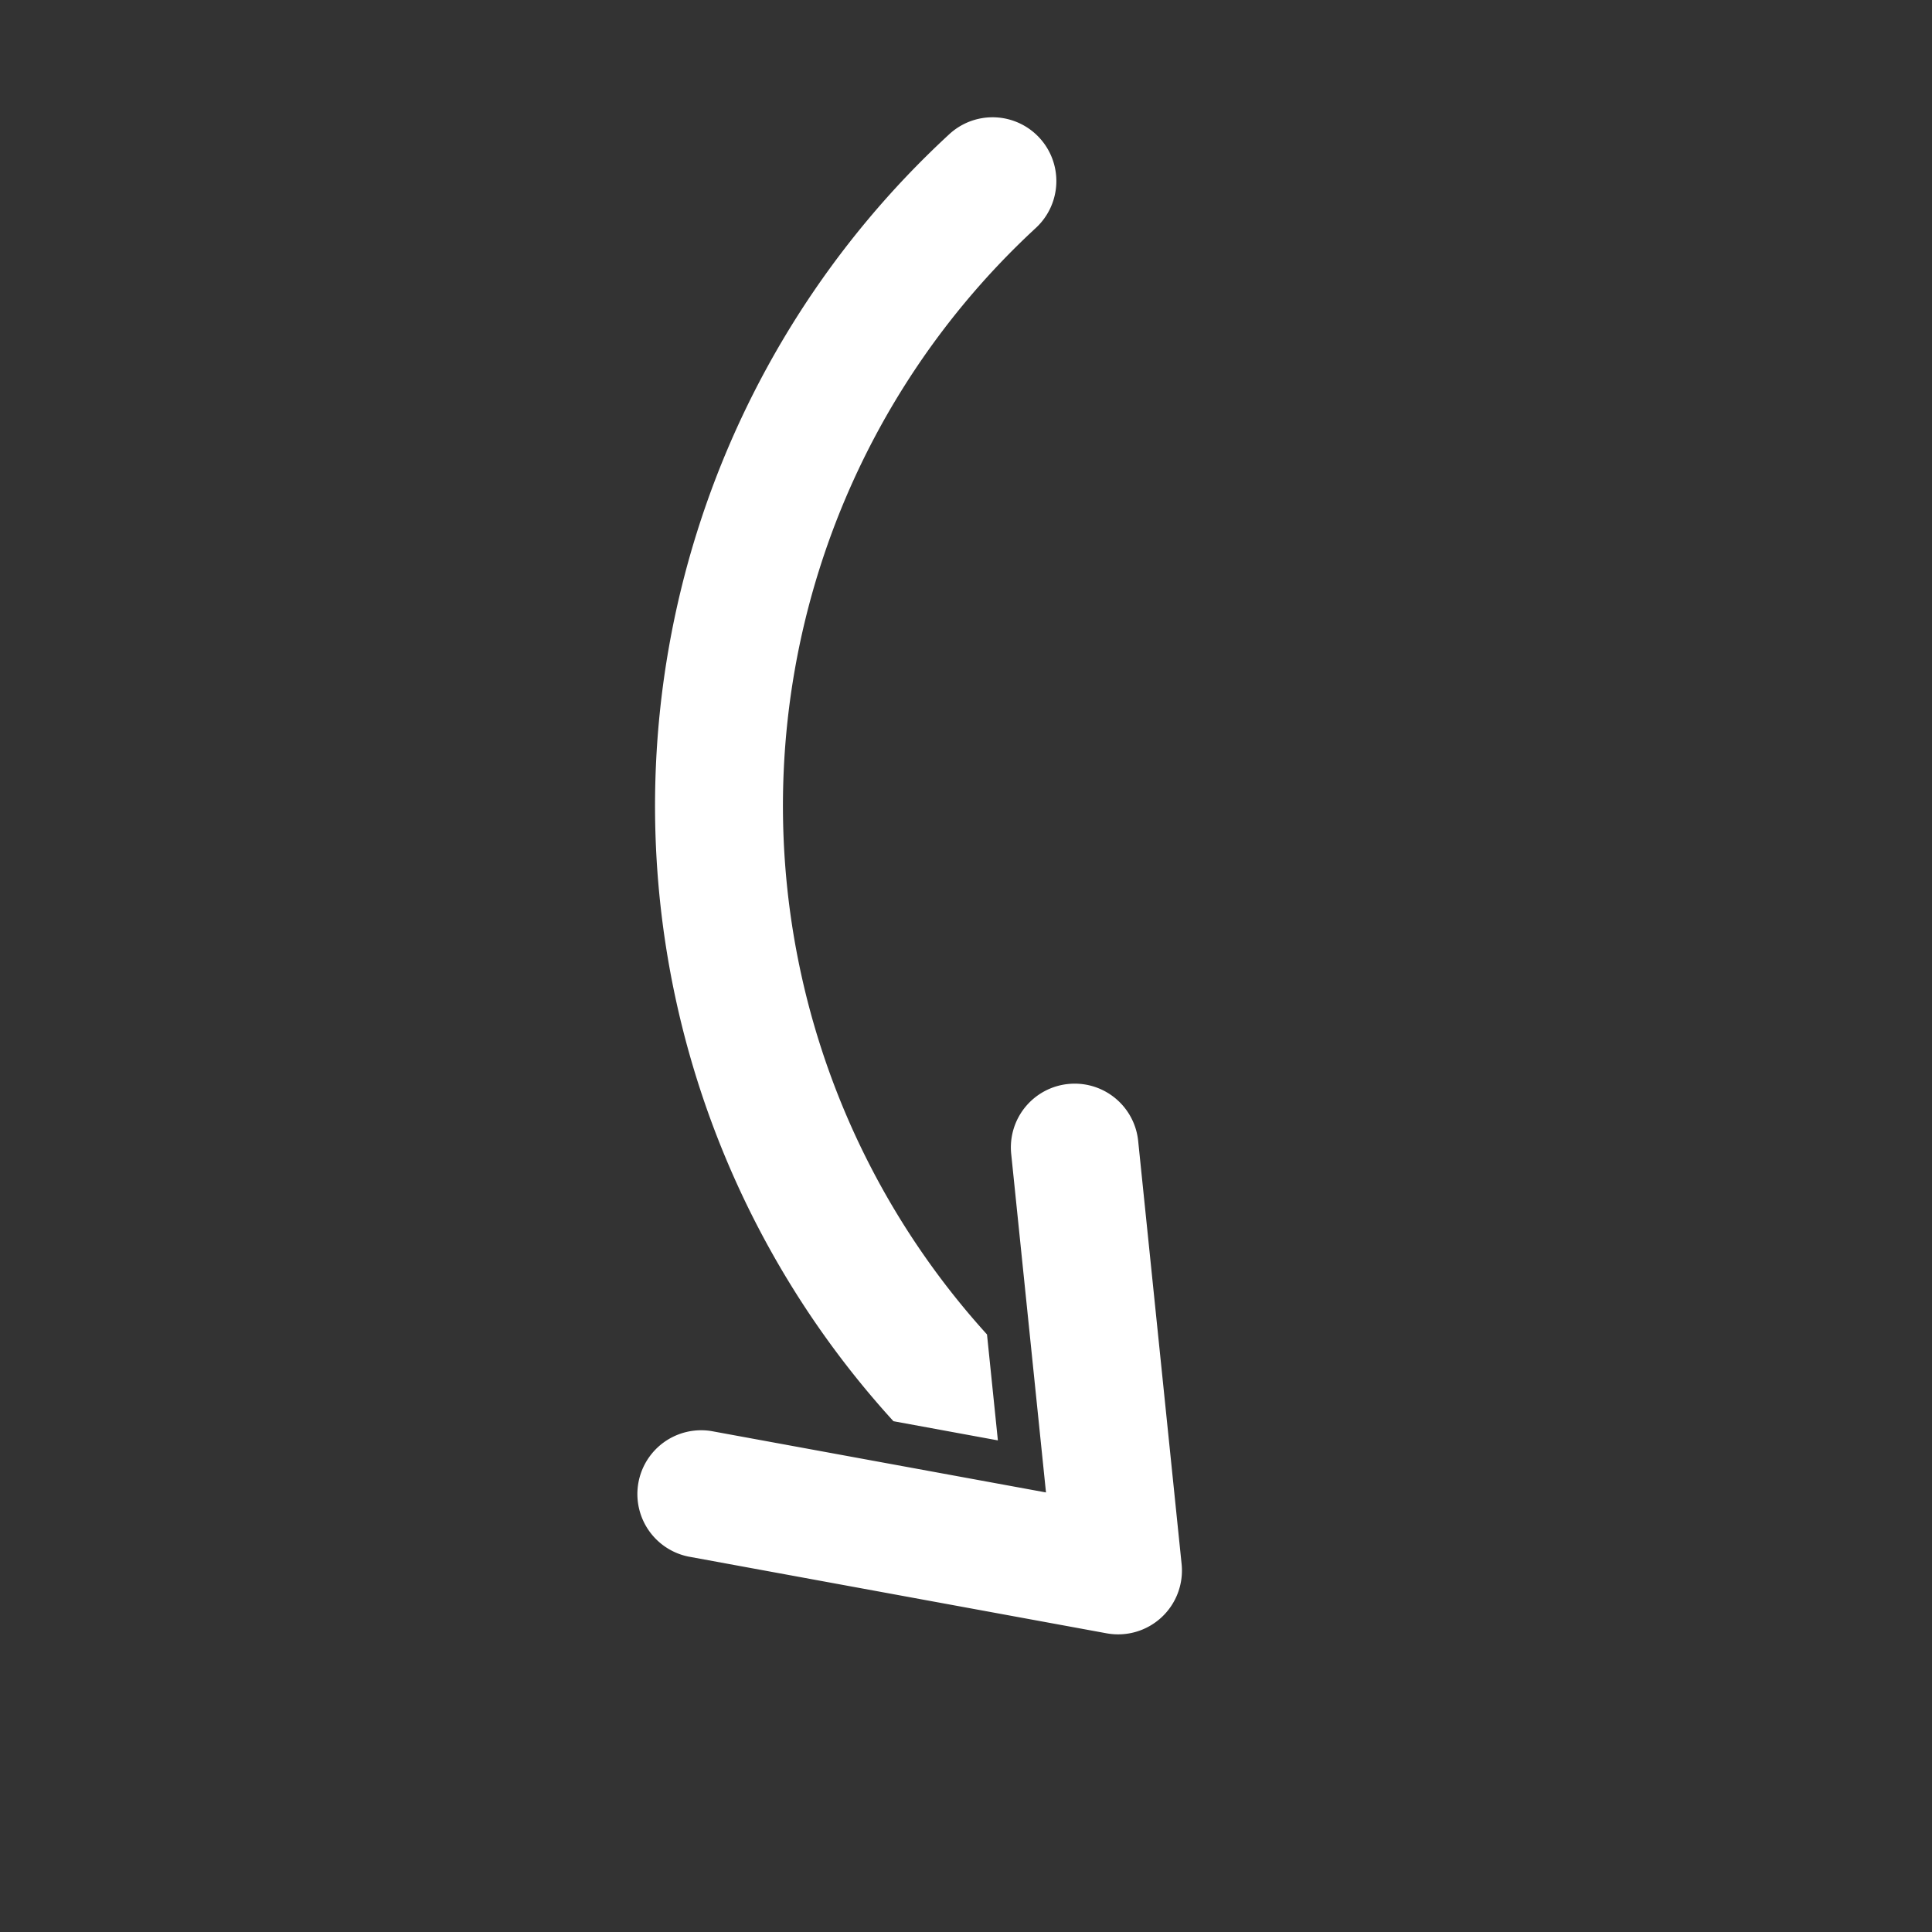 <svg width="70" height="70" fill="none" xmlns="http://www.w3.org/2000/svg"><rect width="100%" height="100%" fill="#333333" stroke="none"/><g clip-path="url(#clip0)"><path d="M35.761 48.35a28.505 28.505 0 011.77-40.092 2.311 2.311 0 10-3.137-3.395 33.099 33.099 0 00-2.023 46.63l3.784.695-.394-3.838zm5.477-7.011l1.574 15.33a2.312 2.312 0 01-2.717 2.509l-15.157-2.781a2.312 2.312 0 01.834-4.547l12.126 2.224-1.26-12.263a2.31 2.31 0 012.064-2.536 2.311 2.311 0 012.536 2.064z" fill="#fff"/></g><defs><clipPath id="clip0"><path fill="#fff" transform="scale(1 -1) rotate(-47.267 -38.266 -16.745)" d="M0 0h49.312v49.312H0z"/></clipPath></defs></svg>